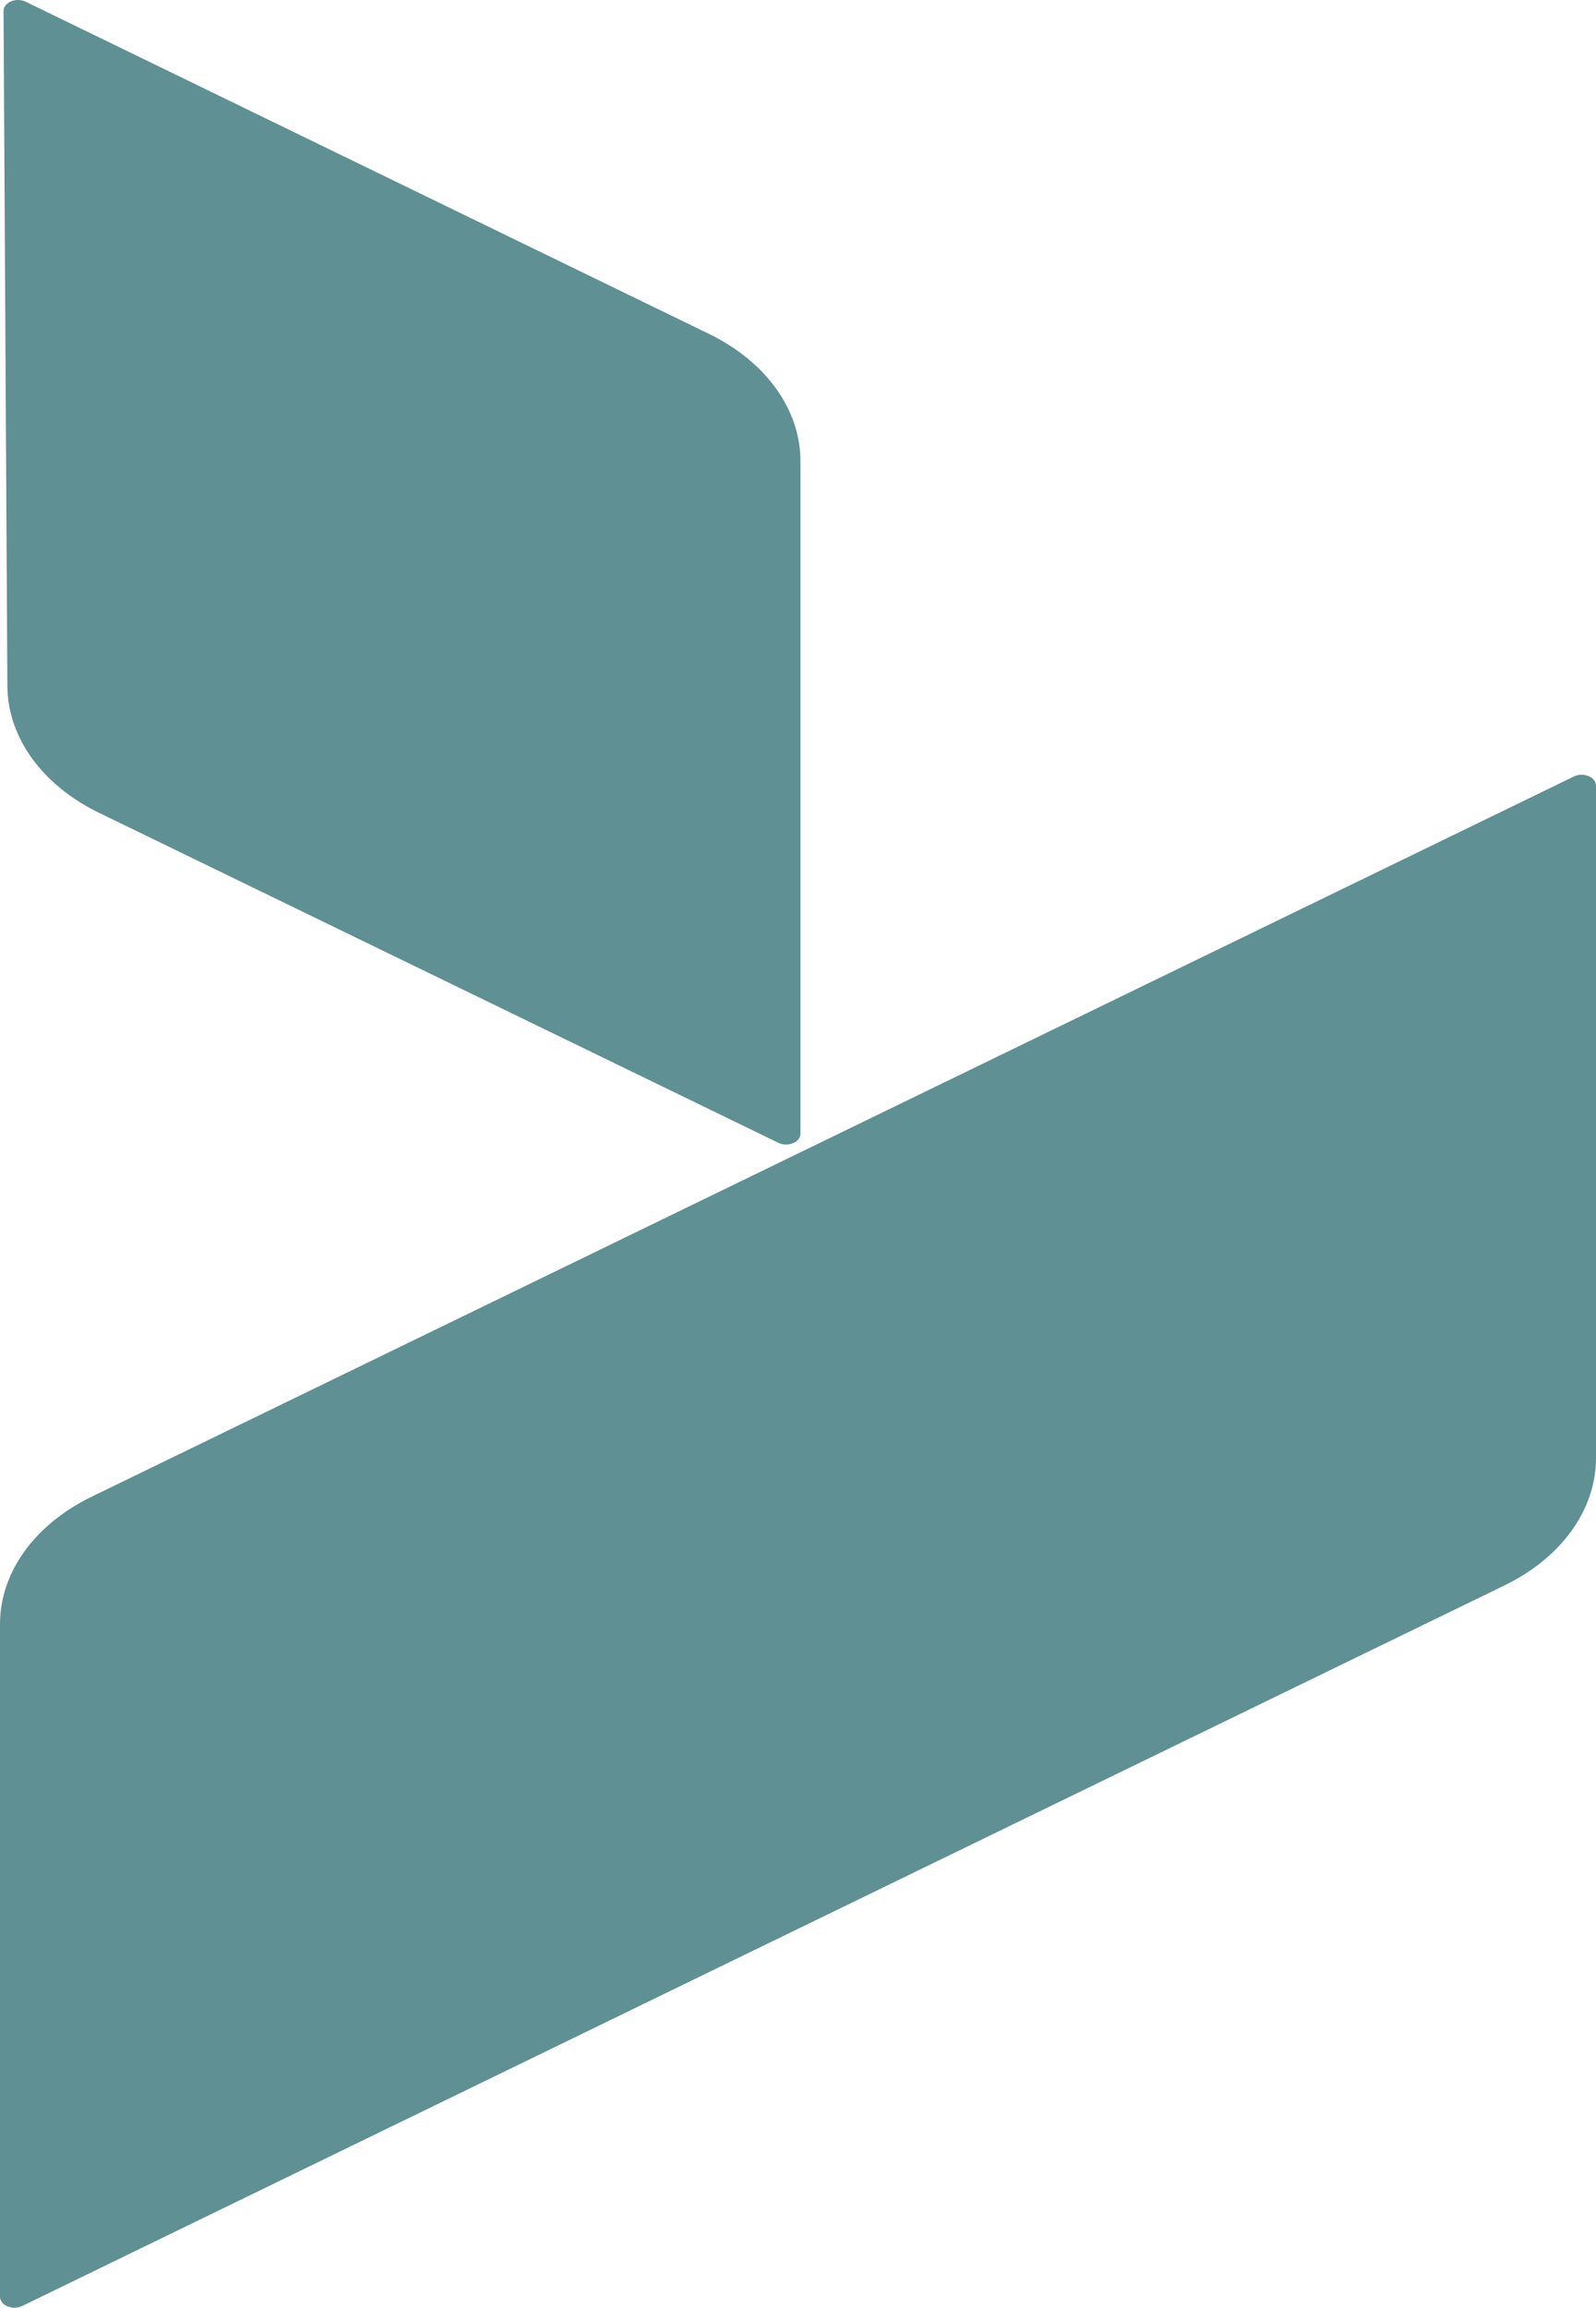 <svg width="373" height="539" viewBox="0 0 373 539" fill="none" xmlns="http://www.w3.org/2000/svg">
<path d="M6.004 0.403L165.666 77.971C179.009 84.453 187.075 95.665 187.075 107.727V264.769C187.075 266.78 184.15 268.004 181.918 266.921L23.152 189.844C9.86 183.4 1.793 172.24 1.725 160.242L0.829 2.568C0.846 0.545 3.772 -0.679 6.004 0.403Z" fill="#065157" fill-opacity="0.64"/>
<path d="M5.175 538.596L351.59 370.303C364.933 363.821 373 352.609 373 340.547V183.505C373 181.494 370.074 180.27 367.842 181.353L186.5 269.41L21.427 349.568C8.084 356.05 0 367.262 0 379.324V536.431C0.017 538.454 2.943 539.679 5.175 538.596Z" fill="#065157" fill-opacity="0.64"/>
</svg>
